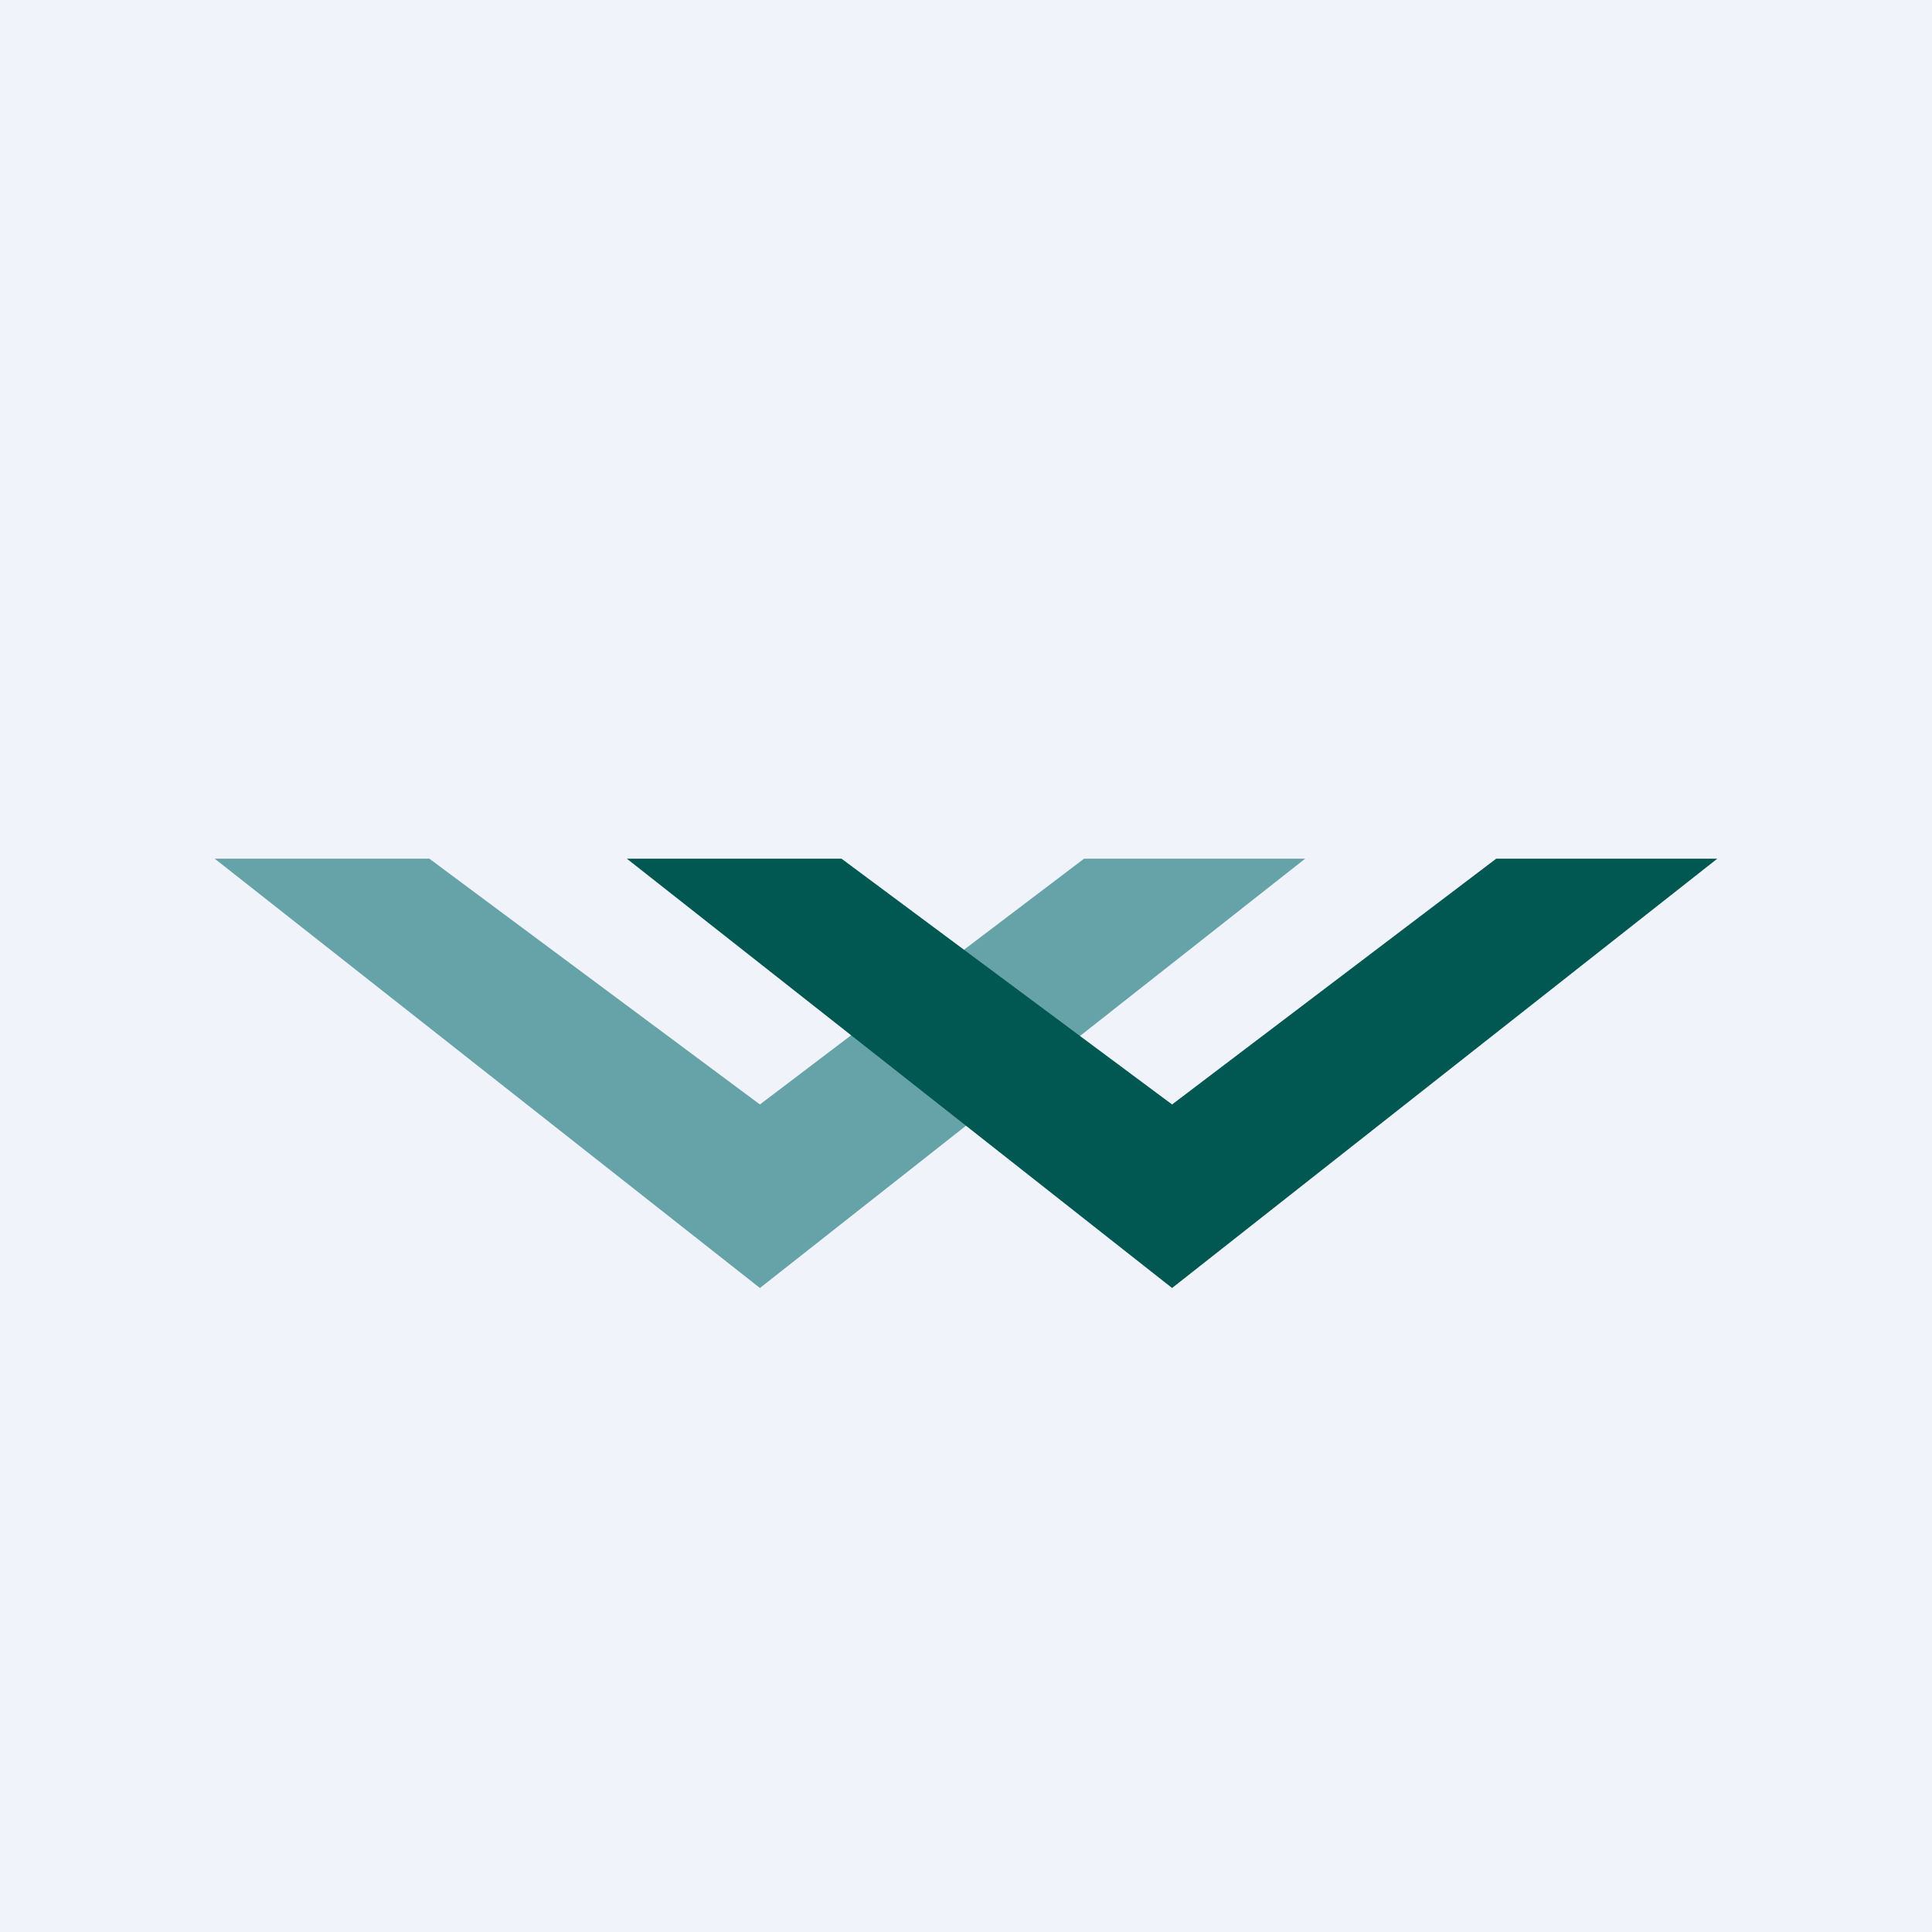 <!-- by TradingView --><svg width="18" height="18" viewBox="0 0 18 18" xmlns="http://www.w3.org/2000/svg"><path fill="#F0F3FA" d="M0 0h18v18H0z"/><path d="M7.08 12 2 8h2l3.08 2.29L10.1 8h2.06l-5.08 4Z" fill="#66A3A8"/><path d="M10.92 12 5.84 8h2l3.08 2.29L13.94 8H16l-5.08 4Z" fill="#015852"/></svg>